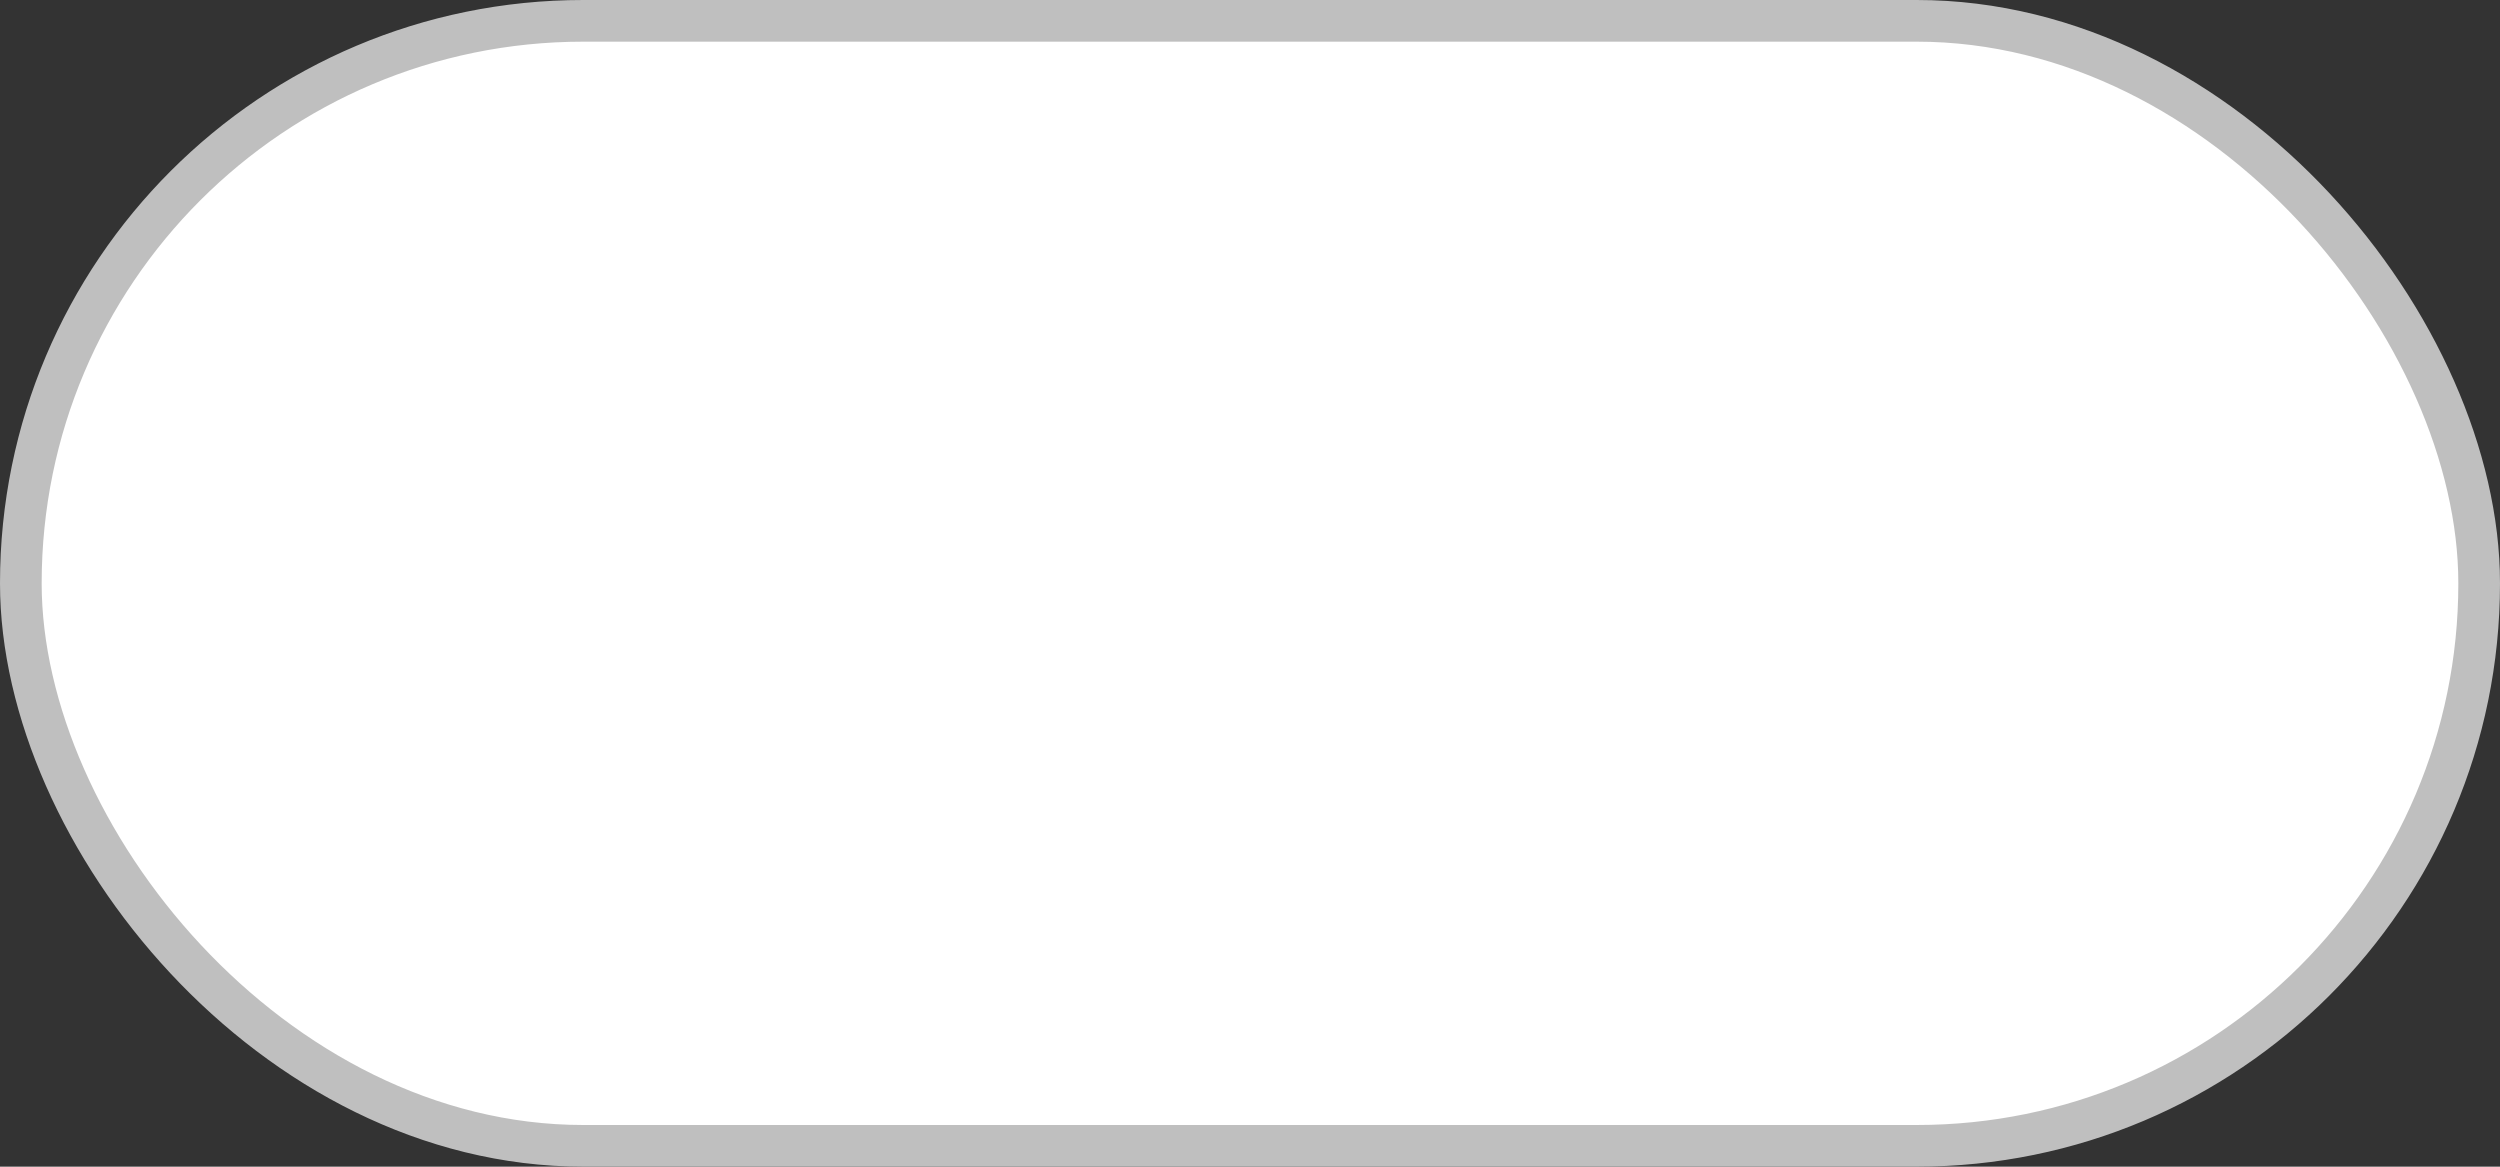 <svg width="120" height="56" viewBox="0 0 120 56" fill="none" xmlns="http://www.w3.org/2000/svg">
<rect x="0" y="0" width="120" height="56" fill="#333333" stroke="none"/>
<rect x="1" y="1" width="118" height="54" rx="27" fill="white"/>
<path d="M49.822 35C49.689 35 49.576 34.953 49.482 34.86C49.389 34.767 49.342 34.647 49.342 34.5V32.1H43.042C42.909 32.1 42.796 32.053 42.702 31.96C42.609 31.867 42.562 31.747 42.562 31.6V29.98C42.562 29.887 42.582 29.787 42.622 29.68C42.662 29.573 42.716 29.473 42.782 29.38L48.642 21.34C48.816 21.113 49.062 21 49.382 21H51.922C52.056 21 52.169 21.047 52.262 21.14C52.356 21.233 52.402 21.353 52.402 21.5V29.44H54.182C54.342 29.44 54.462 29.487 54.542 29.58C54.636 29.673 54.682 29.787 54.682 29.92V31.6C54.682 31.747 54.636 31.867 54.542 31.96C54.449 32.053 54.336 32.1 54.202 32.1H52.402V34.5C52.402 34.647 52.356 34.767 52.262 34.86C52.169 34.953 52.056 35 51.922 35H49.822ZM45.662 29.54H49.402V24.28L45.662 29.54ZM56.105 36.68C55.985 36.68 55.885 36.633 55.805 36.54C55.725 36.46 55.685 36.367 55.685 36.26C55.685 36.193 55.698 36.127 55.725 36.06L62.525 19.74C62.565 19.633 62.632 19.533 62.725 19.44C62.832 19.333 62.985 19.28 63.185 19.28H64.725C64.845 19.28 64.945 19.327 65.025 19.42C65.105 19.5 65.145 19.593 65.145 19.7C65.145 19.753 65.132 19.82 65.105 19.9L58.285 36.22C58.245 36.313 58.172 36.413 58.065 36.52C57.972 36.627 57.818 36.68 57.605 36.68H56.105ZM71.641 35.22C70.441 35.22 69.434 35.027 68.621 34.64C67.808 34.253 67.188 33.747 66.761 33.12C66.347 32.493 66.127 31.827 66.101 31.12C66.101 31 66.141 30.9 66.221 30.82C66.301 30.74 66.401 30.7 66.521 30.7H68.781C68.941 30.7 69.067 30.74 69.161 30.82C69.267 30.887 69.347 30.98 69.401 31.1C69.534 31.46 69.707 31.753 69.921 31.98C70.147 32.207 70.407 32.373 70.701 32.48C70.994 32.587 71.308 32.64 71.641 32.64C72.067 32.64 72.461 32.553 72.821 32.38C73.181 32.193 73.468 31.927 73.681 31.58C73.894 31.233 74.001 30.807 74.001 30.3C74.001 29.86 73.901 29.473 73.701 29.14C73.501 28.807 73.221 28.547 72.861 28.36C72.501 28.173 72.094 28.08 71.641 28.08C71.294 28.08 71.007 28.12 70.781 28.2C70.567 28.28 70.388 28.38 70.241 28.5C70.094 28.607 69.961 28.707 69.841 28.8C69.721 28.88 69.588 28.92 69.441 28.92H67.221C67.101 28.92 66.994 28.88 66.901 28.8C66.821 28.707 66.781 28.6 66.781 28.48L67.481 21.58C67.507 21.393 67.574 21.253 67.681 21.16C67.801 21.053 67.941 21 68.101 21H75.861C76.007 21 76.127 21.047 76.221 21.14C76.314 21.233 76.361 21.353 76.361 21.5V23.1C76.361 23.233 76.314 23.347 76.221 23.44C76.127 23.533 76.007 23.58 75.861 23.58H70.081L69.781 26.52C70.047 26.347 70.374 26.193 70.761 26.06C71.161 25.913 71.714 25.84 72.421 25.84C73.061 25.84 73.668 25.947 74.241 26.16C74.828 26.36 75.347 26.66 75.801 27.06C76.254 27.46 76.608 27.94 76.861 28.5C77.127 29.047 77.261 29.673 77.261 30.38C77.261 31.34 77.034 32.187 76.581 32.92C76.127 33.64 75.481 34.207 74.641 34.62C73.801 35.02 72.801 35.22 71.641 35.22Z" fill="white"/>
<rect x="1" y="1" width="118" height="54" rx="27" stroke="#BFBFBF" stroke-width="2"/>
</svg>
